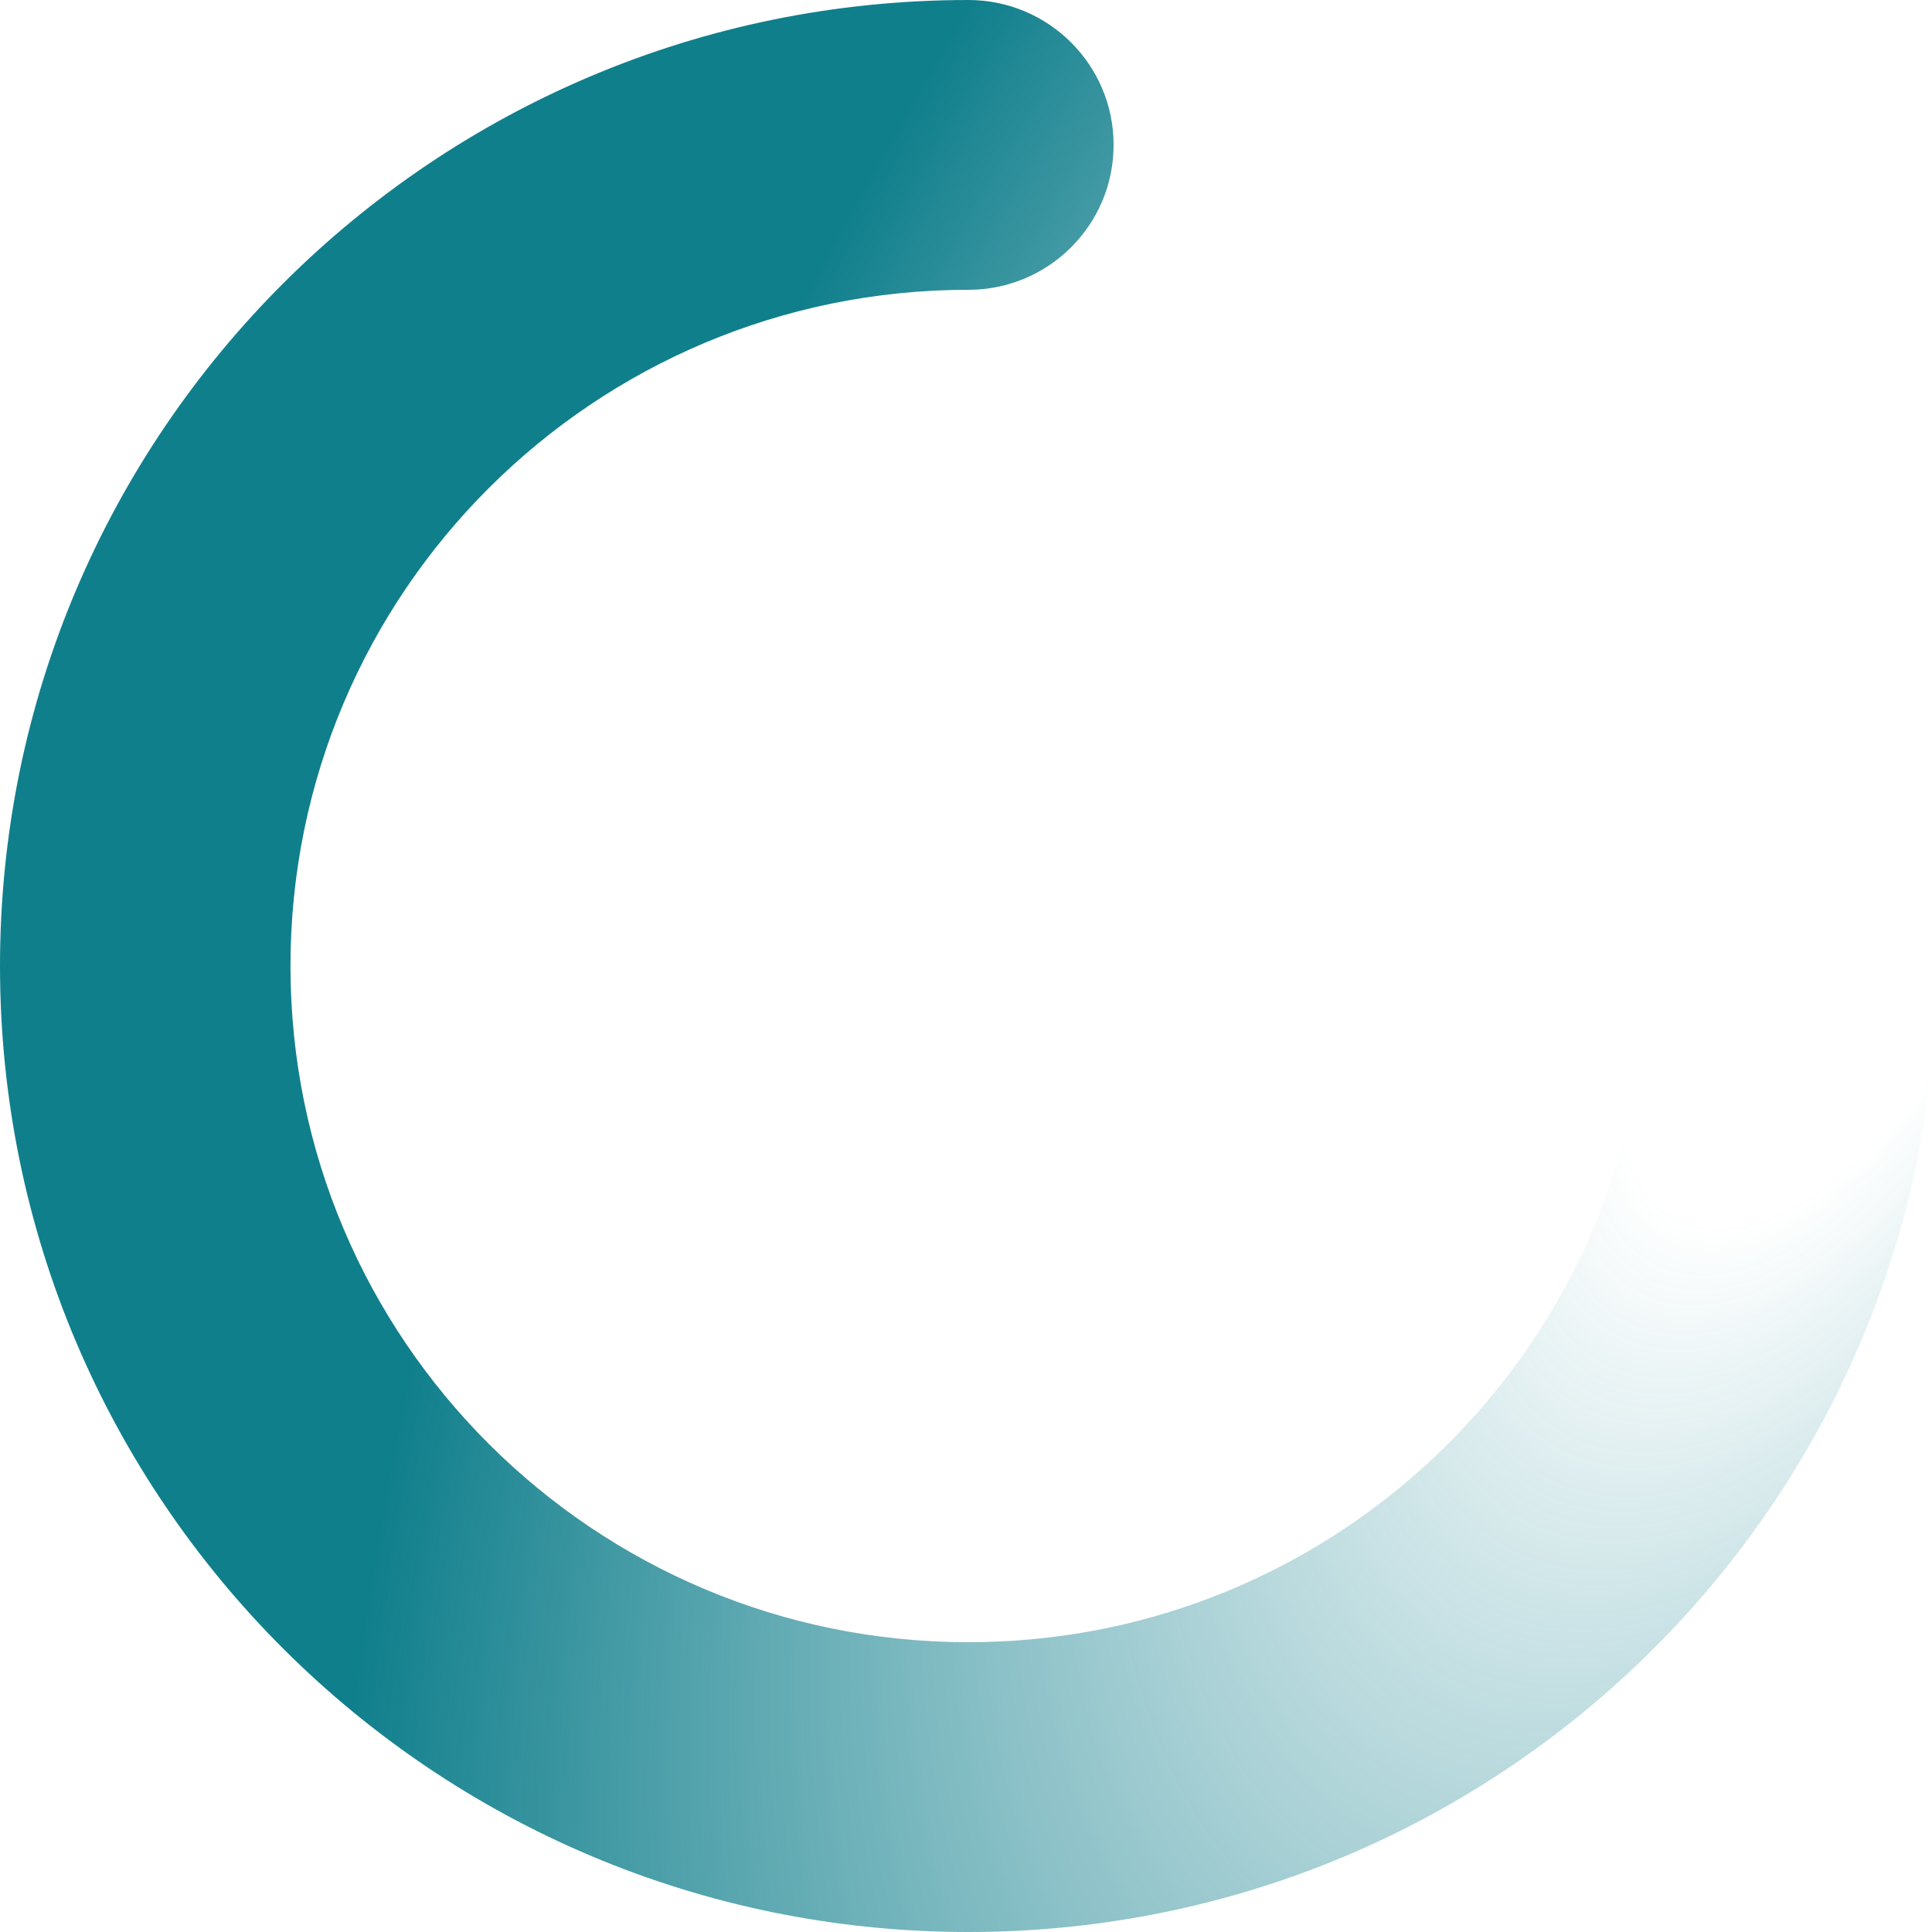 <svg width="20" height="20" viewBox="0 0 20 20" fill="none" xmlns="http://www.w3.org/2000/svg">
<path d="M10.025 3C6.149 3 3.007 6.134 3.007 10C3.007 13.866 6.149 17 10.025 17C13.56 17 16.485 14.392 16.971 11H20C19.497 16.053 15.223 20 10.025 20C4.488 20 0 15.523 0 10C0 4.477 4.488 0 10.025 0C10.855 0 11.528 0.672 11.528 1.5C11.528 2.328 10.855 3 10.025 3Z" fill="url(#paint0_radial)"/>
<defs>
<radialGradient id="paint0_radial" cx="0" cy="0" r="1" gradientUnits="userSpaceOnUse" gradientTransform="translate(18.997 9.339) rotate(116.792) scale(24.641 12.328)">
<stop offset="0.141" stop-color="#107F8C" stop-opacity="0"/>
<stop offset="1" stop-color="#107F8C"/>
</radialGradient>
</defs>
</svg>
